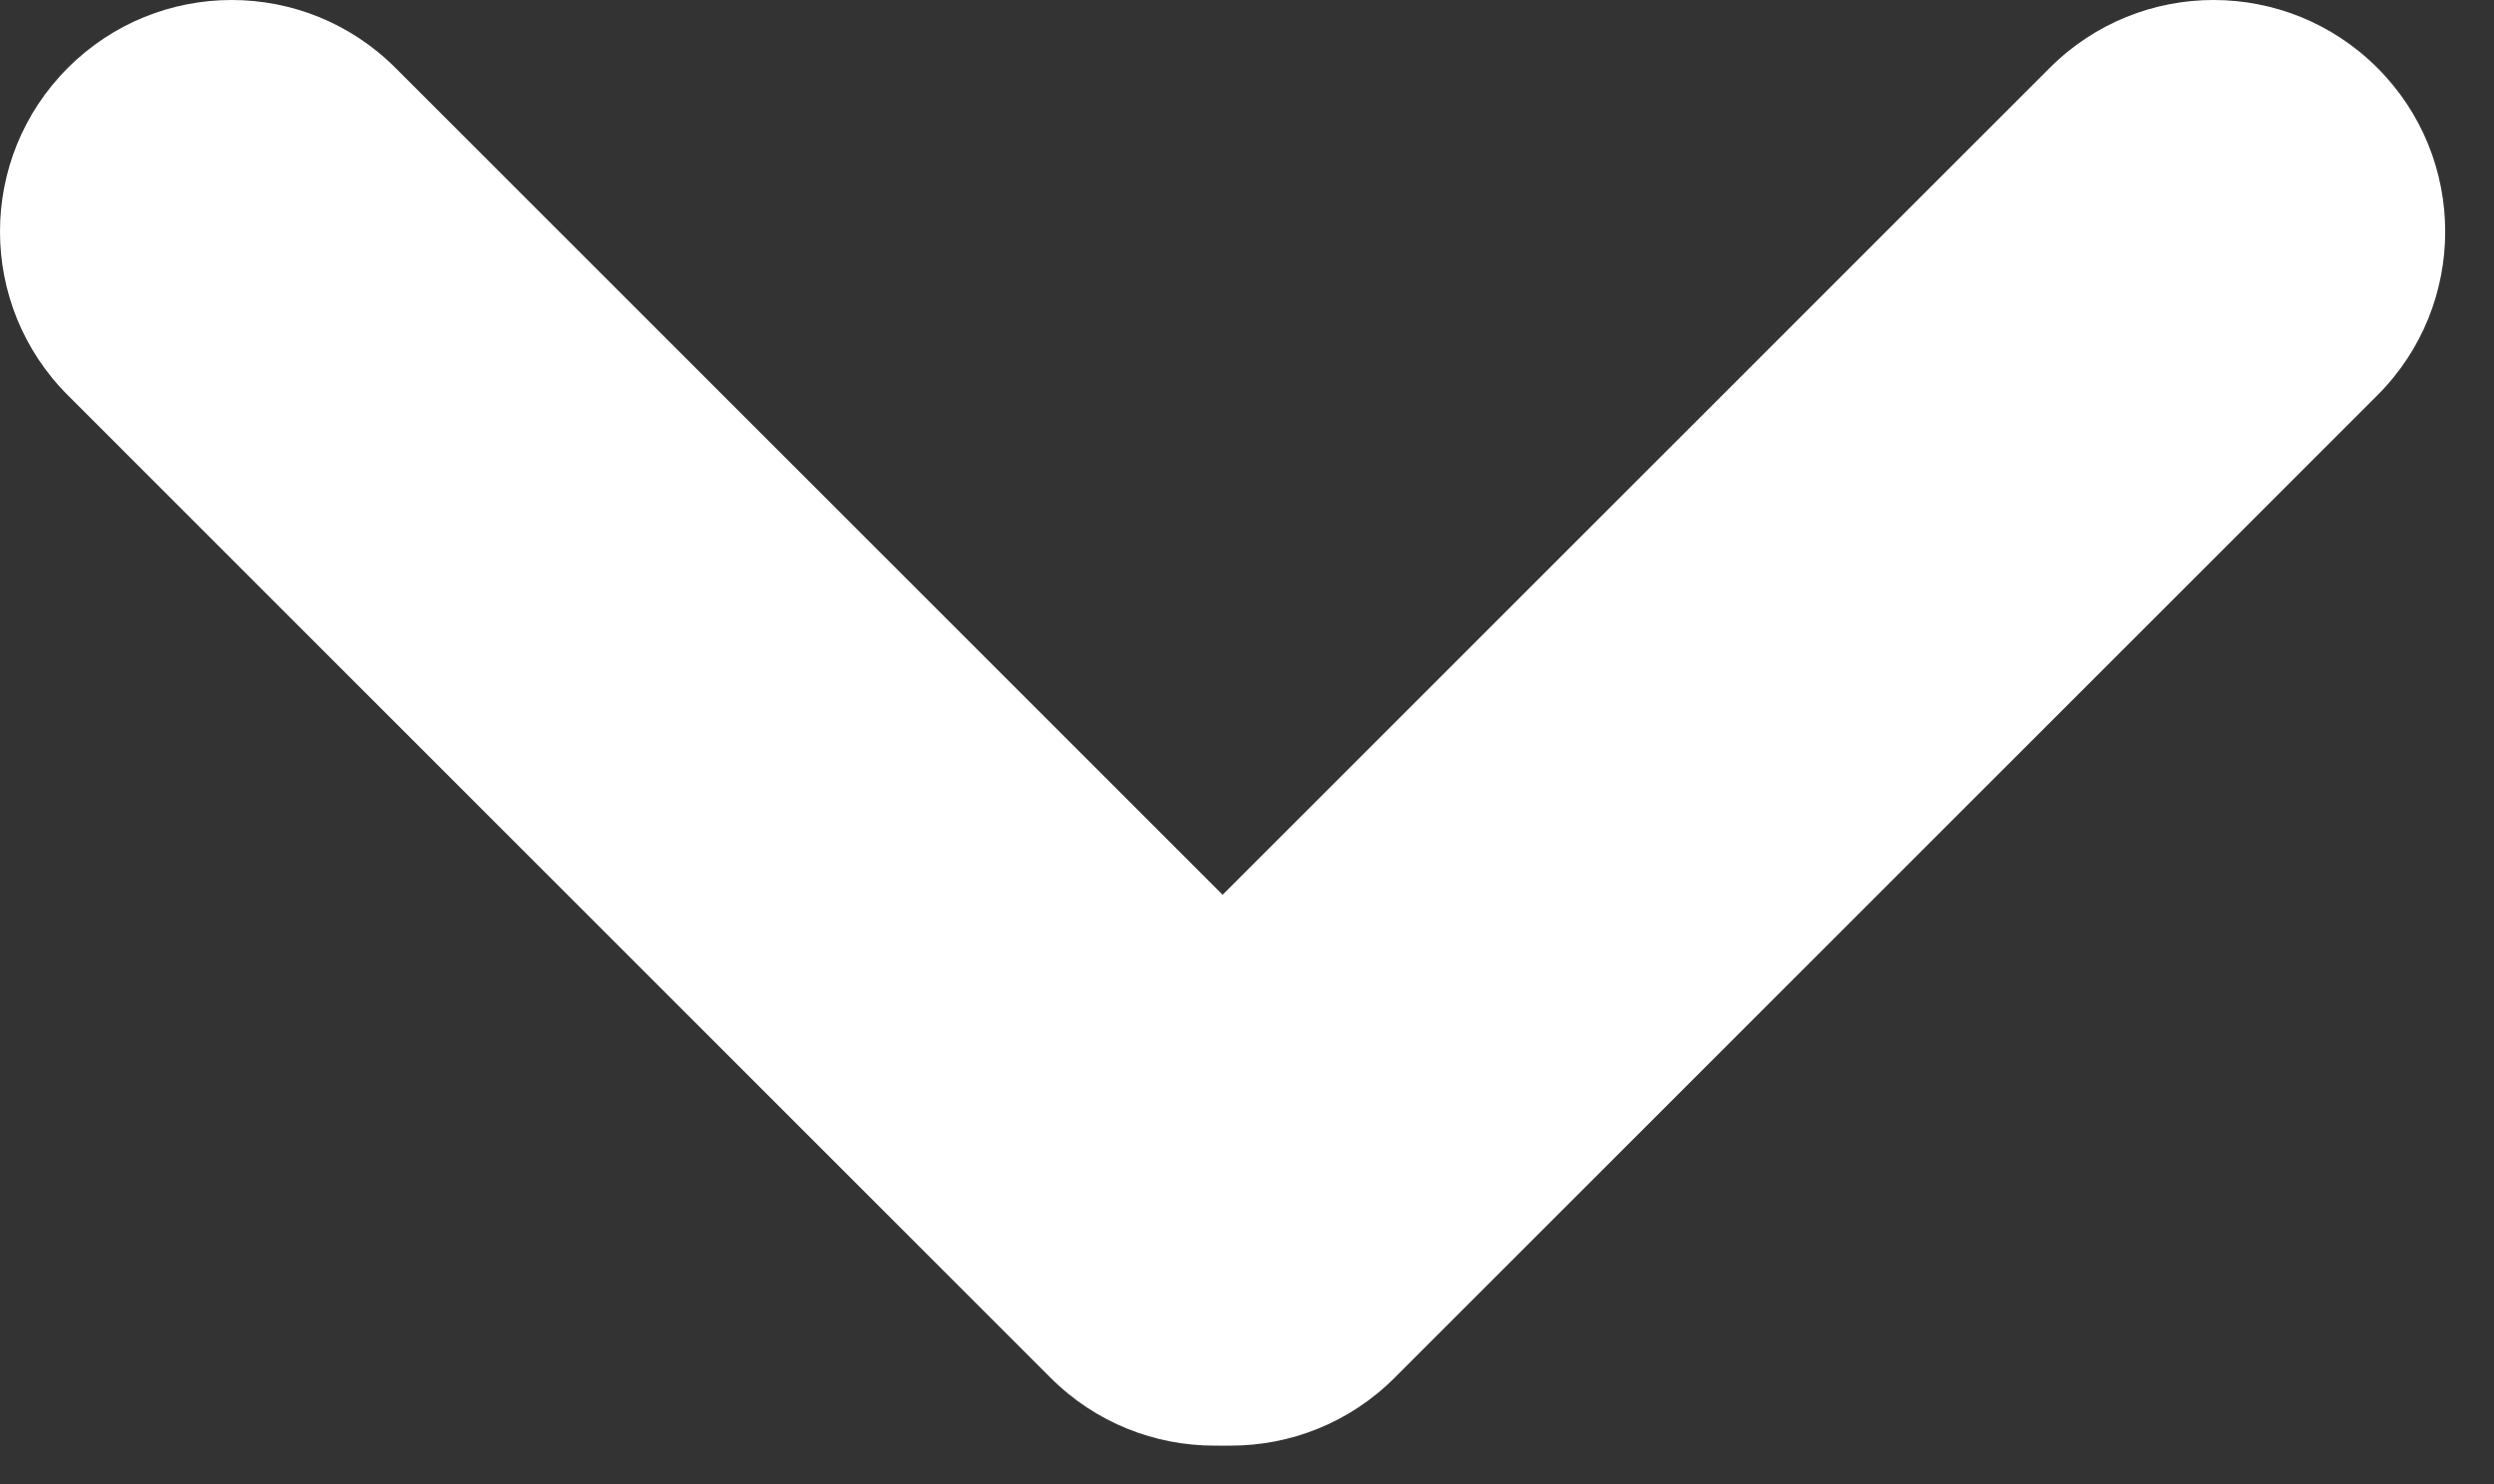 <svg width="42" height="25" viewBox="0 0 42 25" fill="none" xmlns="http://www.w3.org/2000/svg">
<rect x="0" y="0" width="42" height="25" fill="#333333" stroke="none"/>
<path d="M1.143 6.659C-0.381 5.136 -0.381 2.666 1.143 1.143C2.666 -0.381 5.136 -0.381 6.659 1.143L23.21 17.693C24.733 19.216 24.733 21.686 23.21 23.21C21.686 24.733 19.216 24.733 17.693 23.21L1.143 6.659Z" fill="white"/>
<path d="M40.036 6.659C41.559 5.136 41.559 2.666 40.036 1.143C38.512 -0.381 36.042 -0.381 34.519 1.143L17.969 17.693C16.445 19.216 16.445 21.686 17.969 23.21C19.492 24.733 21.962 24.733 23.485 23.21L40.036 6.659Z" fill="white"/>
</svg>
